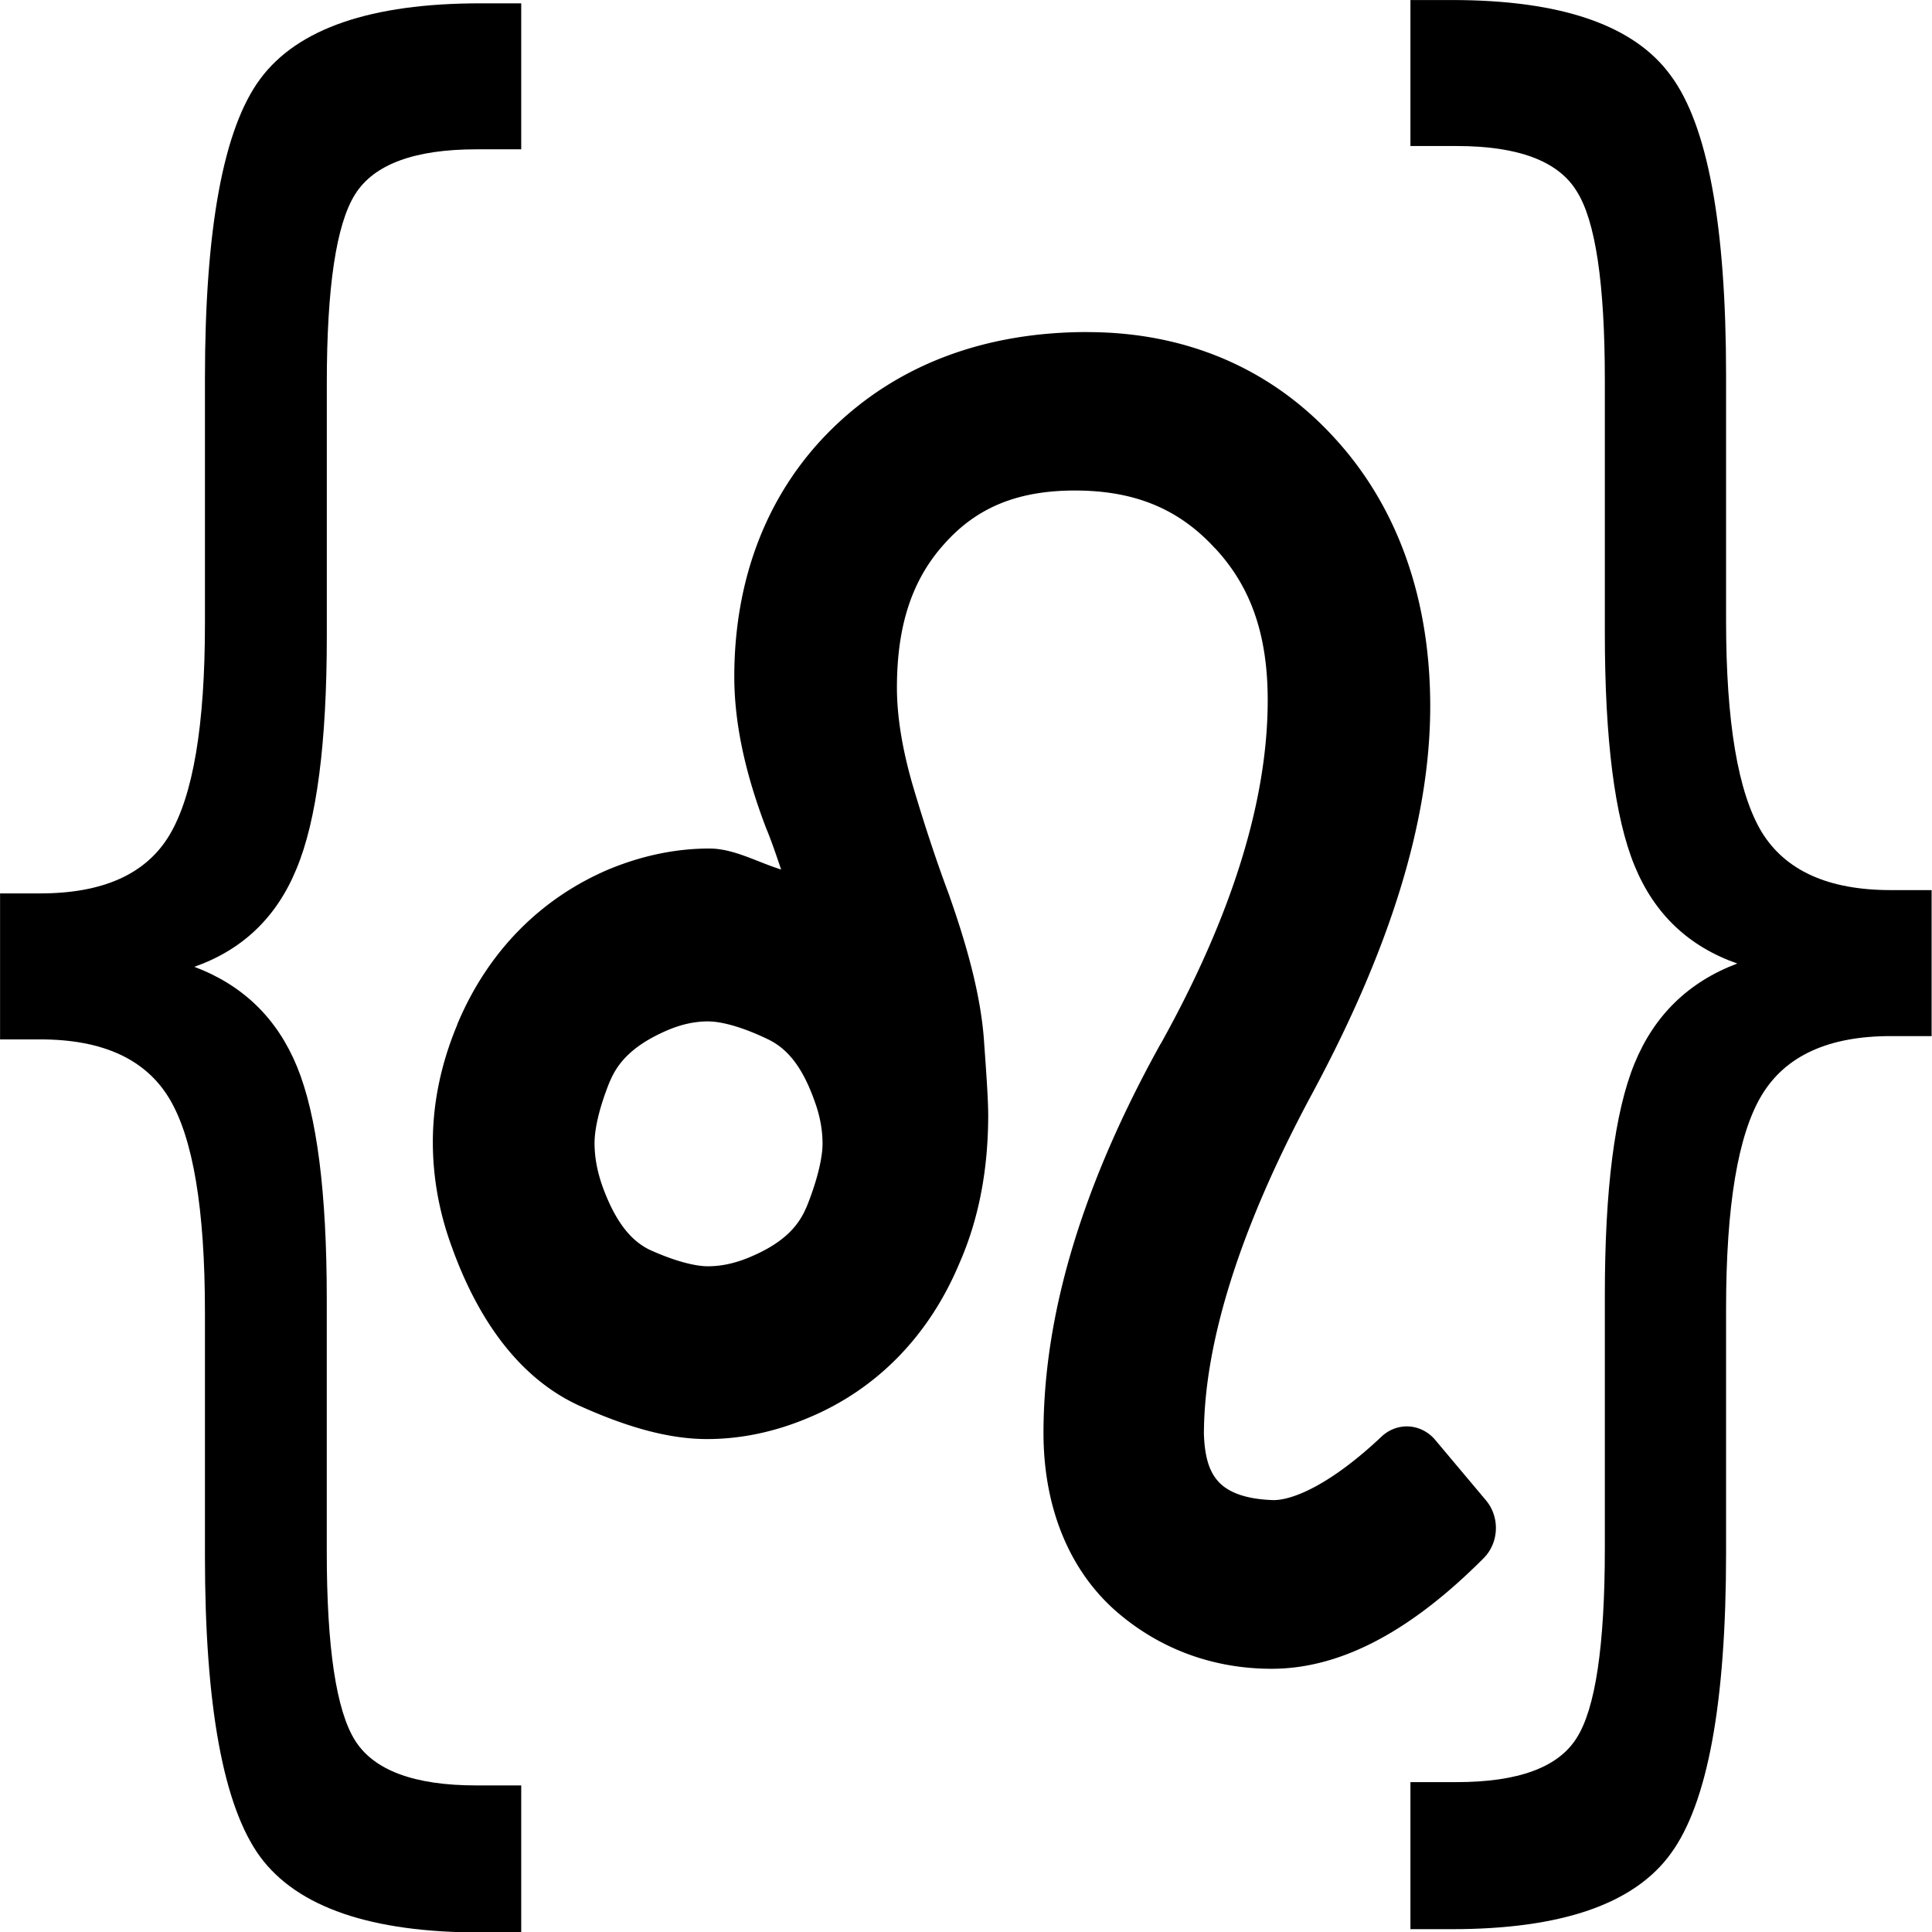<?xml version="1.0" encoding="UTF-8" standalone="no"?>
<svg viewBox="0 0 64 64" width="64" height="64" version="1.1" xmlns="http://www.w3.org/2000/svg">
  <g transform="matrix(1.994,0,0,2.002,0.089,-0.183)">
    <g transform="scale(0.967,1.034)">
      <path d="m 18.635,5.402 c -1.733,-10e-8 -3.229,0.504 -4.361,1.525 -1.123,1.012 -1.705,2.4 -1.705,3.99 0,0.76 0.195,1.574 0.559,2.453 a 0.659,0.659 0 0 0 0.004,0.006 c 0.111,0.261 0.17,0.434 0.242,0.627 -0.412,-0.119 -0.812,-0.336 -1.234,-0.336 -0.577,0 -1.15,0.113 -1.709,0.326 a 0.659,0.659 0 0 0 -0.006,0.002 c -1.188,0.467 -2.098,1.329 -2.617,2.49 l 0.002,0 c -0.275,0.612 -0.42,1.244 -0.42,1.879 0,0.586 0.117,1.166 0.344,1.723 2.469e-4,6.06e-4 -2.472e-4,0.001 0,0.002 0.462,1.174 1.168,2.05 2.129,2.475 a 0.659,0.659 0 0 0 0.008,0.004 c 0.829,0.352 1.559,0.549 2.23,0.549 0.586,0 1.17,-0.116 1.74,-0.34 1.182,-0.458 2.083,-1.323 2.602,-2.488 0.331,-0.705 0.488,-1.498 0.488,-2.354 0,-0.214 -0.023,-0.559 -0.068,-1.135 -0.043,-0.677 -0.248,-1.447 -0.592,-2.357 a 0.659,0.659 0 0 0 -0.004,-0.014 c -0.216,-0.535 -0.424,-1.12 -0.625,-1.75 -0.19,-0.604 -0.279,-1.133 -0.279,-1.586 0,-1.027 0.278,-1.75 0.82,-2.307 a 0.659,0.659 0 0 0 0.002,-0.002 c 0.542,-0.564 1.235,-0.846 2.236,-0.846 1.042,0 1.793,0.303 2.402,0.92 a 0.659,0.659 0 0 0 0.004,0.002 c 0.607,0.607 0.906,1.369 0.906,2.434 0,1.573 -0.59,3.409 -1.838,5.498 a 0.659,0.659 0 0 0 -0.002,0 c -1.32,2.216 -2.012,4.29 -2.012,6.229 0,1.136 0.405,2.137 1.199,2.811 a 0.659,0.659 0 0 0 0.004,0.004 c 0.758,0.632 1.698,0.957 2.717,0.957 1.228,0 2.438,-0.643 3.645,-1.773 a 0.659,0.659 0 0 0 0.037,-0.922 L 24.611,23.131 A 0.659,0.659 0 0 0 23.688,23.078 c -0.832,0.732 -1.488,1.013 -1.852,1.016 -0.49,-0.013 -0.769,-0.129 -0.924,-0.271 -0.155,-0.143 -0.26,-0.359 -0.275,-0.787 0.003,-1.432 0.596,-3.259 1.855,-5.439 1.333,-2.307 2.033,-4.364 2.033,-6.207 -10e-7,-1.709 -0.553,-3.19 -1.65,-4.299 -1.096,-1.116 -2.56,-1.688 -4.24,-1.688 z M 12.125,16.434 c 0.208,0 0.559,0.079 1.008,0.279 a 0.659,0.659 0 0 0 0.004,0.002 c 0.326,0.143 0.589,0.418 0.805,0.977 a 0.659,0.659 0 0 0 0.002,0.006 c 0.097,0.242 0.141,0.47 0.141,0.695 0,0.207 -0.08,0.565 -0.279,1.021 -1.7e-4,3.8e-4 -0.002,-3.79e-4 -0.002,0 -0.141,0.315 -0.416,0.578 -0.977,0.795 -0.255,0.099 -0.487,0.143 -0.713,0.143 -0.211,0 -0.561,-0.078 -1.004,-0.266 -0.303,-0.139 -0.572,-0.422 -0.799,-0.996 -0.098,-0.253 -0.143,-0.486 -0.143,-0.711 0,-0.213 0.075,-0.557 0.266,-0.994 9.3e-5,-2.15e-4 0.002,2.15e-4 0.002,0 0.142,-0.316 0.419,-0.583 0.982,-0.809 0.243,-0.097 0.473,-0.143 0.707,-0.143 z" />
    </g>
    <g transform="scale(0.805,1.242)">
      <path d="m 29.052,23.816 0.952,0 q 1.904,0 2.475,-0.585 0.585,-0.585 0.585,-2.529 l 0,-3.372 q 0,-2.121 0.612,-3.087 0.612,-0.965 2.121,-1.333 -1.509,-0.34 -2.121,-1.305 -0.612,-0.965 -0.612,-3.1 l 0,-3.372 q 0,-1.931 -0.585,-2.516 -0.571,-0.598 -2.475,-0.598 l -0.952,0 0,-1.945 0.857,0 q 3.386,0 4.515,1.006 1.142,0.993 1.142,3.998 l 0,3.264 q 0,2.026 0.734,2.815 0.734,0.775 2.665,0.775 l 0.843,0 0,1.945 -0.843,0 q -1.931,0 -2.665,0.789 -0.734,0.789 -0.734,2.842 l 0,3.25 q 0,3.005 -1.142,4.011 -1.129,1.006 -4.515,1.006 l -0.857,0 0,-1.958 z" />
    </g>
    <g transform="scale(0.805,1.242)">
      <path d="m 10.701,23.861 0,1.958 -0.843,0 q -3.386,0 -4.542,-1.006 -1.142,-1.006 -1.142,-4.011 l 0,-3.25 q 0,-2.053 -0.734,-2.842 -0.734,-0.789 -2.665,-0.789 l -0.829,0 0,-1.945 0.829,0 q 1.945,0 2.665,-0.775 0.734,-0.789 0.734,-2.815 l 0,-3.264 q 0,-3.005 1.142,-3.998 1.156,-1.006 4.542,-1.006 l 0.843,0 0,1.945 -0.925,0 q -1.917,0 -2.502,0.598 -0.585,0.598 -0.585,2.516 l 0,3.372 q 0,2.135 -0.626,3.1 -0.612,0.965 -2.108,1.305 1.509,0.367 2.121,1.333 0.612,0.965 0.612,3.087 l 0,3.372 q 0,1.917 0.585,2.516 0.585,0.598 2.502,0.598 l 0.925,0 z" />
    </g>
  </g>
</svg>
